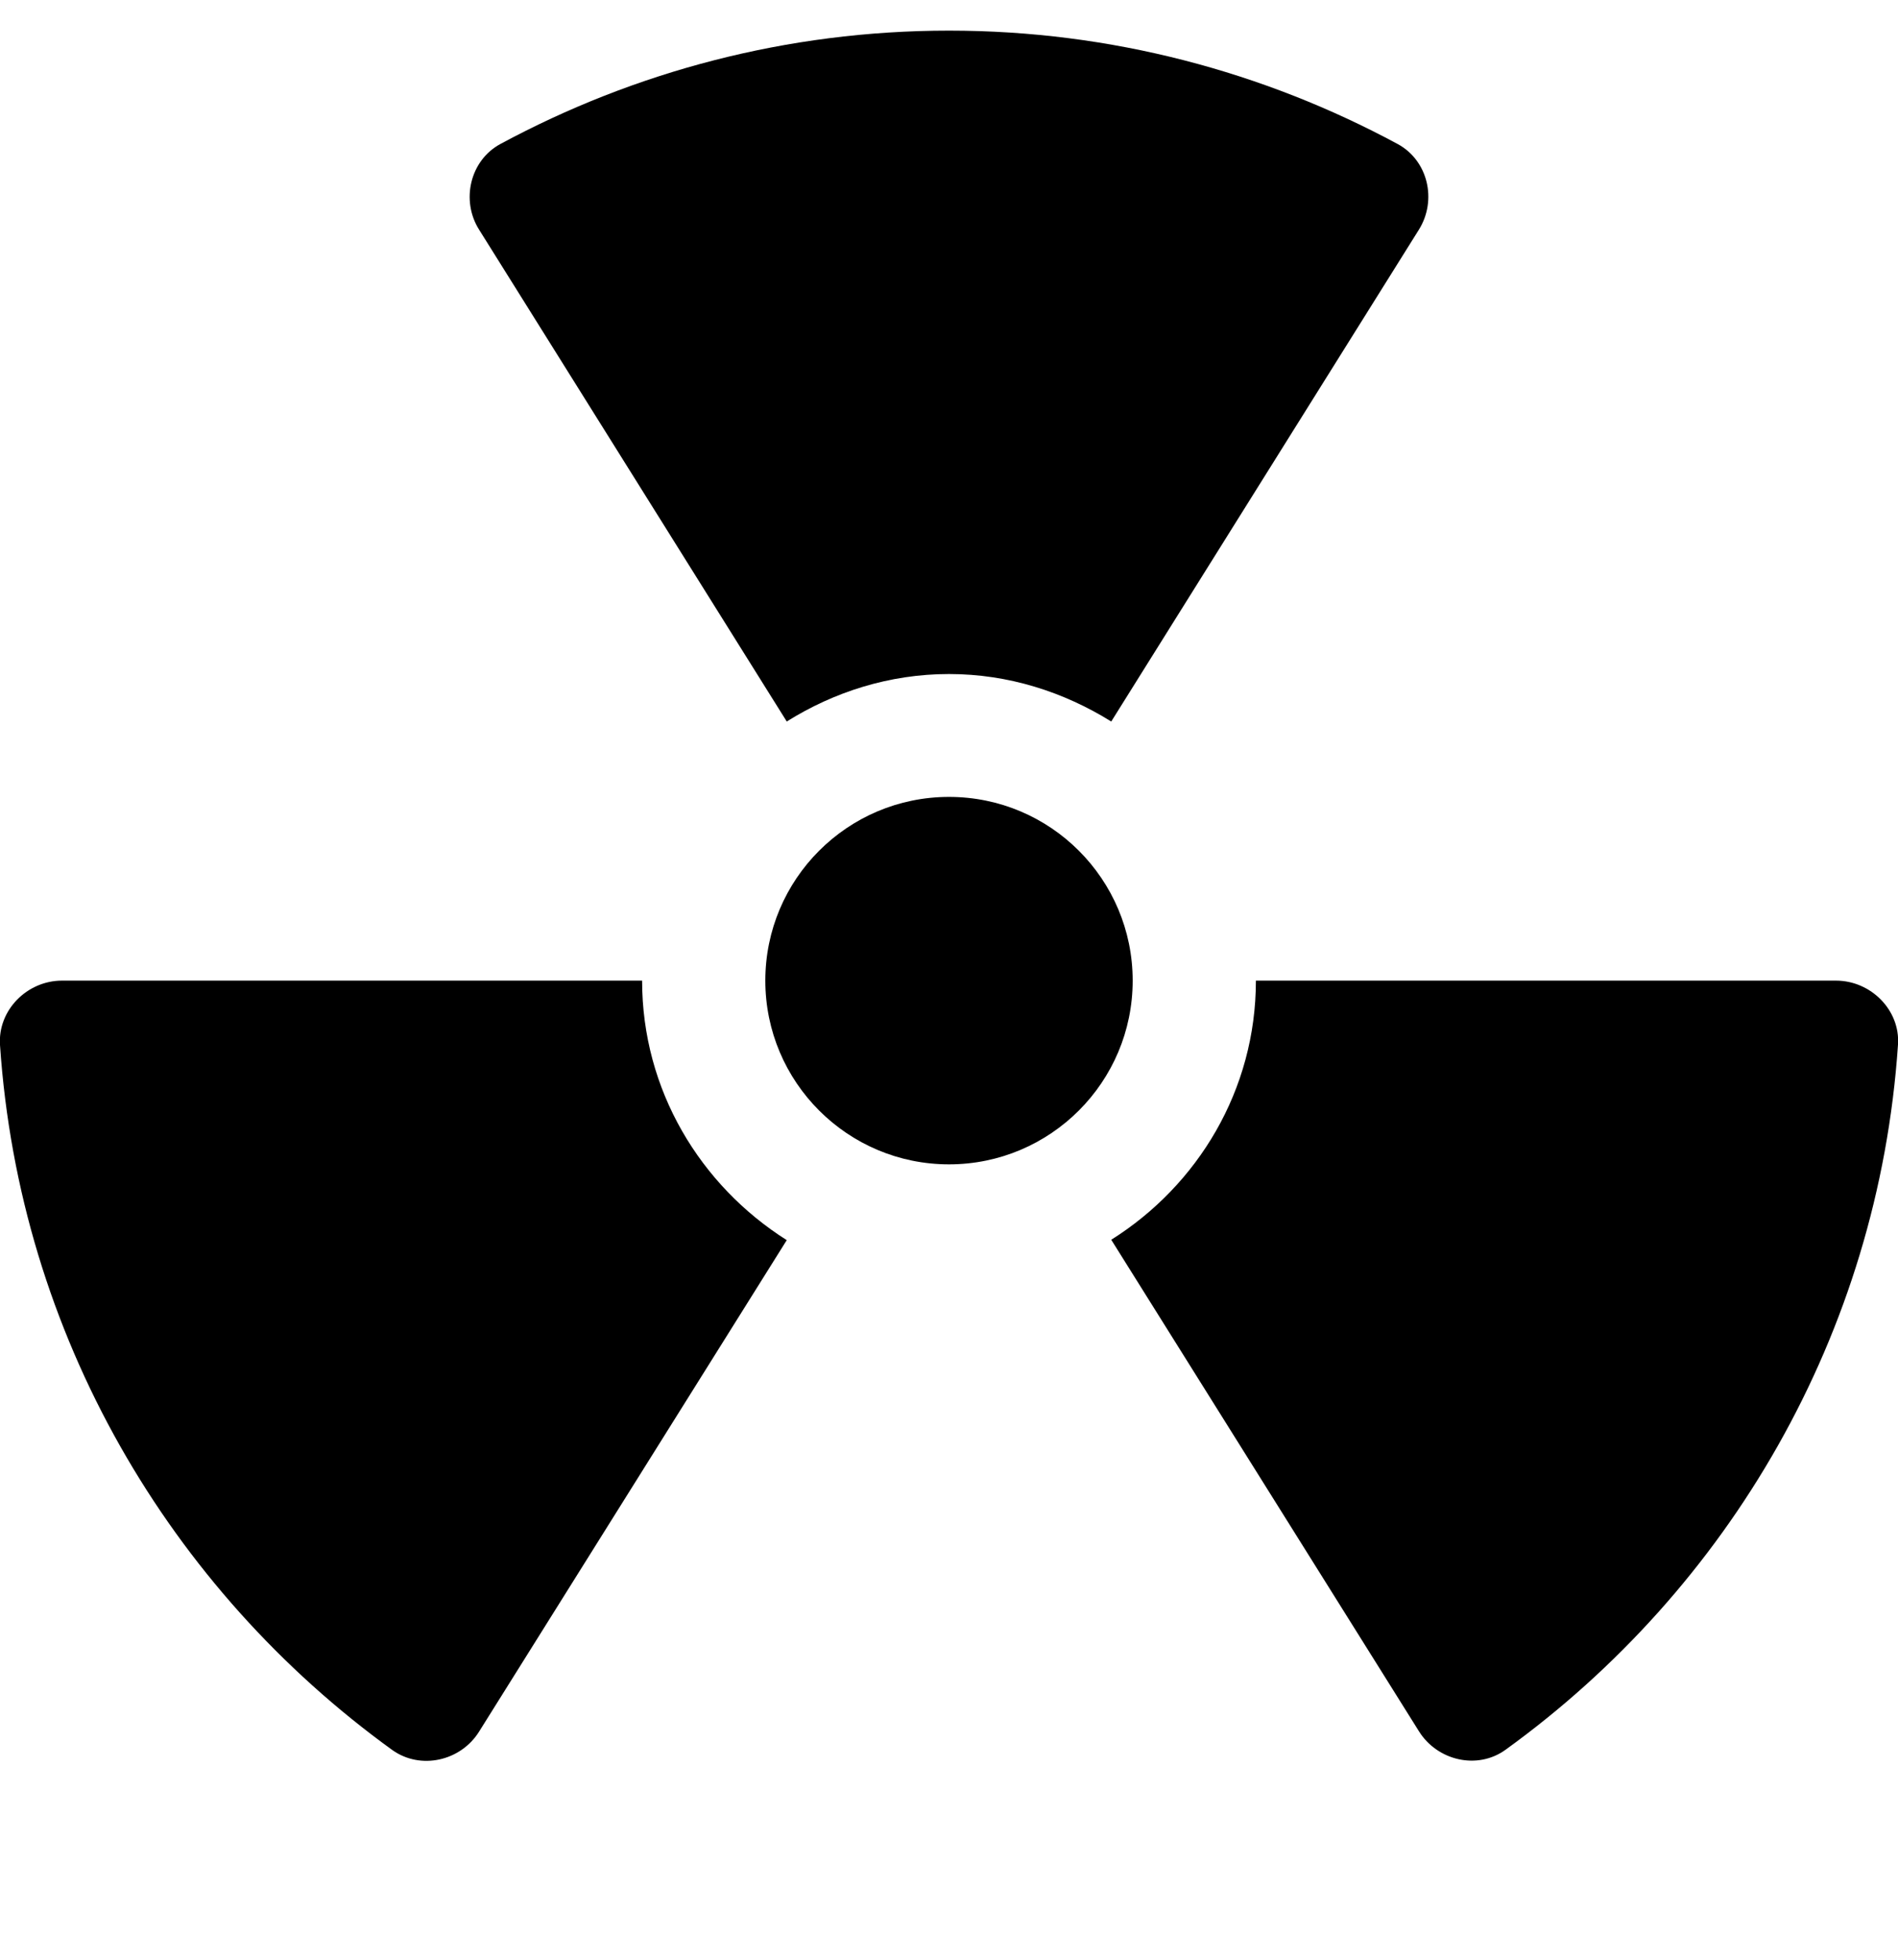 <svg xmlns="http://www.w3.org/2000/svg" viewBox="0 0 496 512"><path d="M167.8 256.2H16.2C7.1 256.2-.6 263.9 0 273c5.1 75.8 44.4 142.2 102.5 184.2 7.4 5.3 17.9 2.9 22.7-4.8L205.6 324c-22.6-14.3-37.8-39.2-37.8-67.8zm37.8-67.7c12.3-7.7 26.8-12.4 42.4-12.4s30 4.7 42.4 12.4L370.8 60c4.8-7.7 2.4-18.1-5.6-22.4C330.3 18.8 290.4 8 248 8s-82.3 10.8-117.2 29.6c-8 4.3-10.4 14.8-5.6 22.4l80.4 128.5zm42.4 19.7c-26.5 0-48 21.5-48 48s21.5 48 48 48 48-21.5 48-48-21.5-48-48-48zm231.8 48H328.2c0 28.6-15.2 53.5-37.8 67.7l80.4 128.4c4.8 7.7 15.3 10.2 22.7 4.8 58.1-42 97.4-108.4 102.5-184.2.6-9-7.1-16.7-16.2-16.7z"/></svg>

